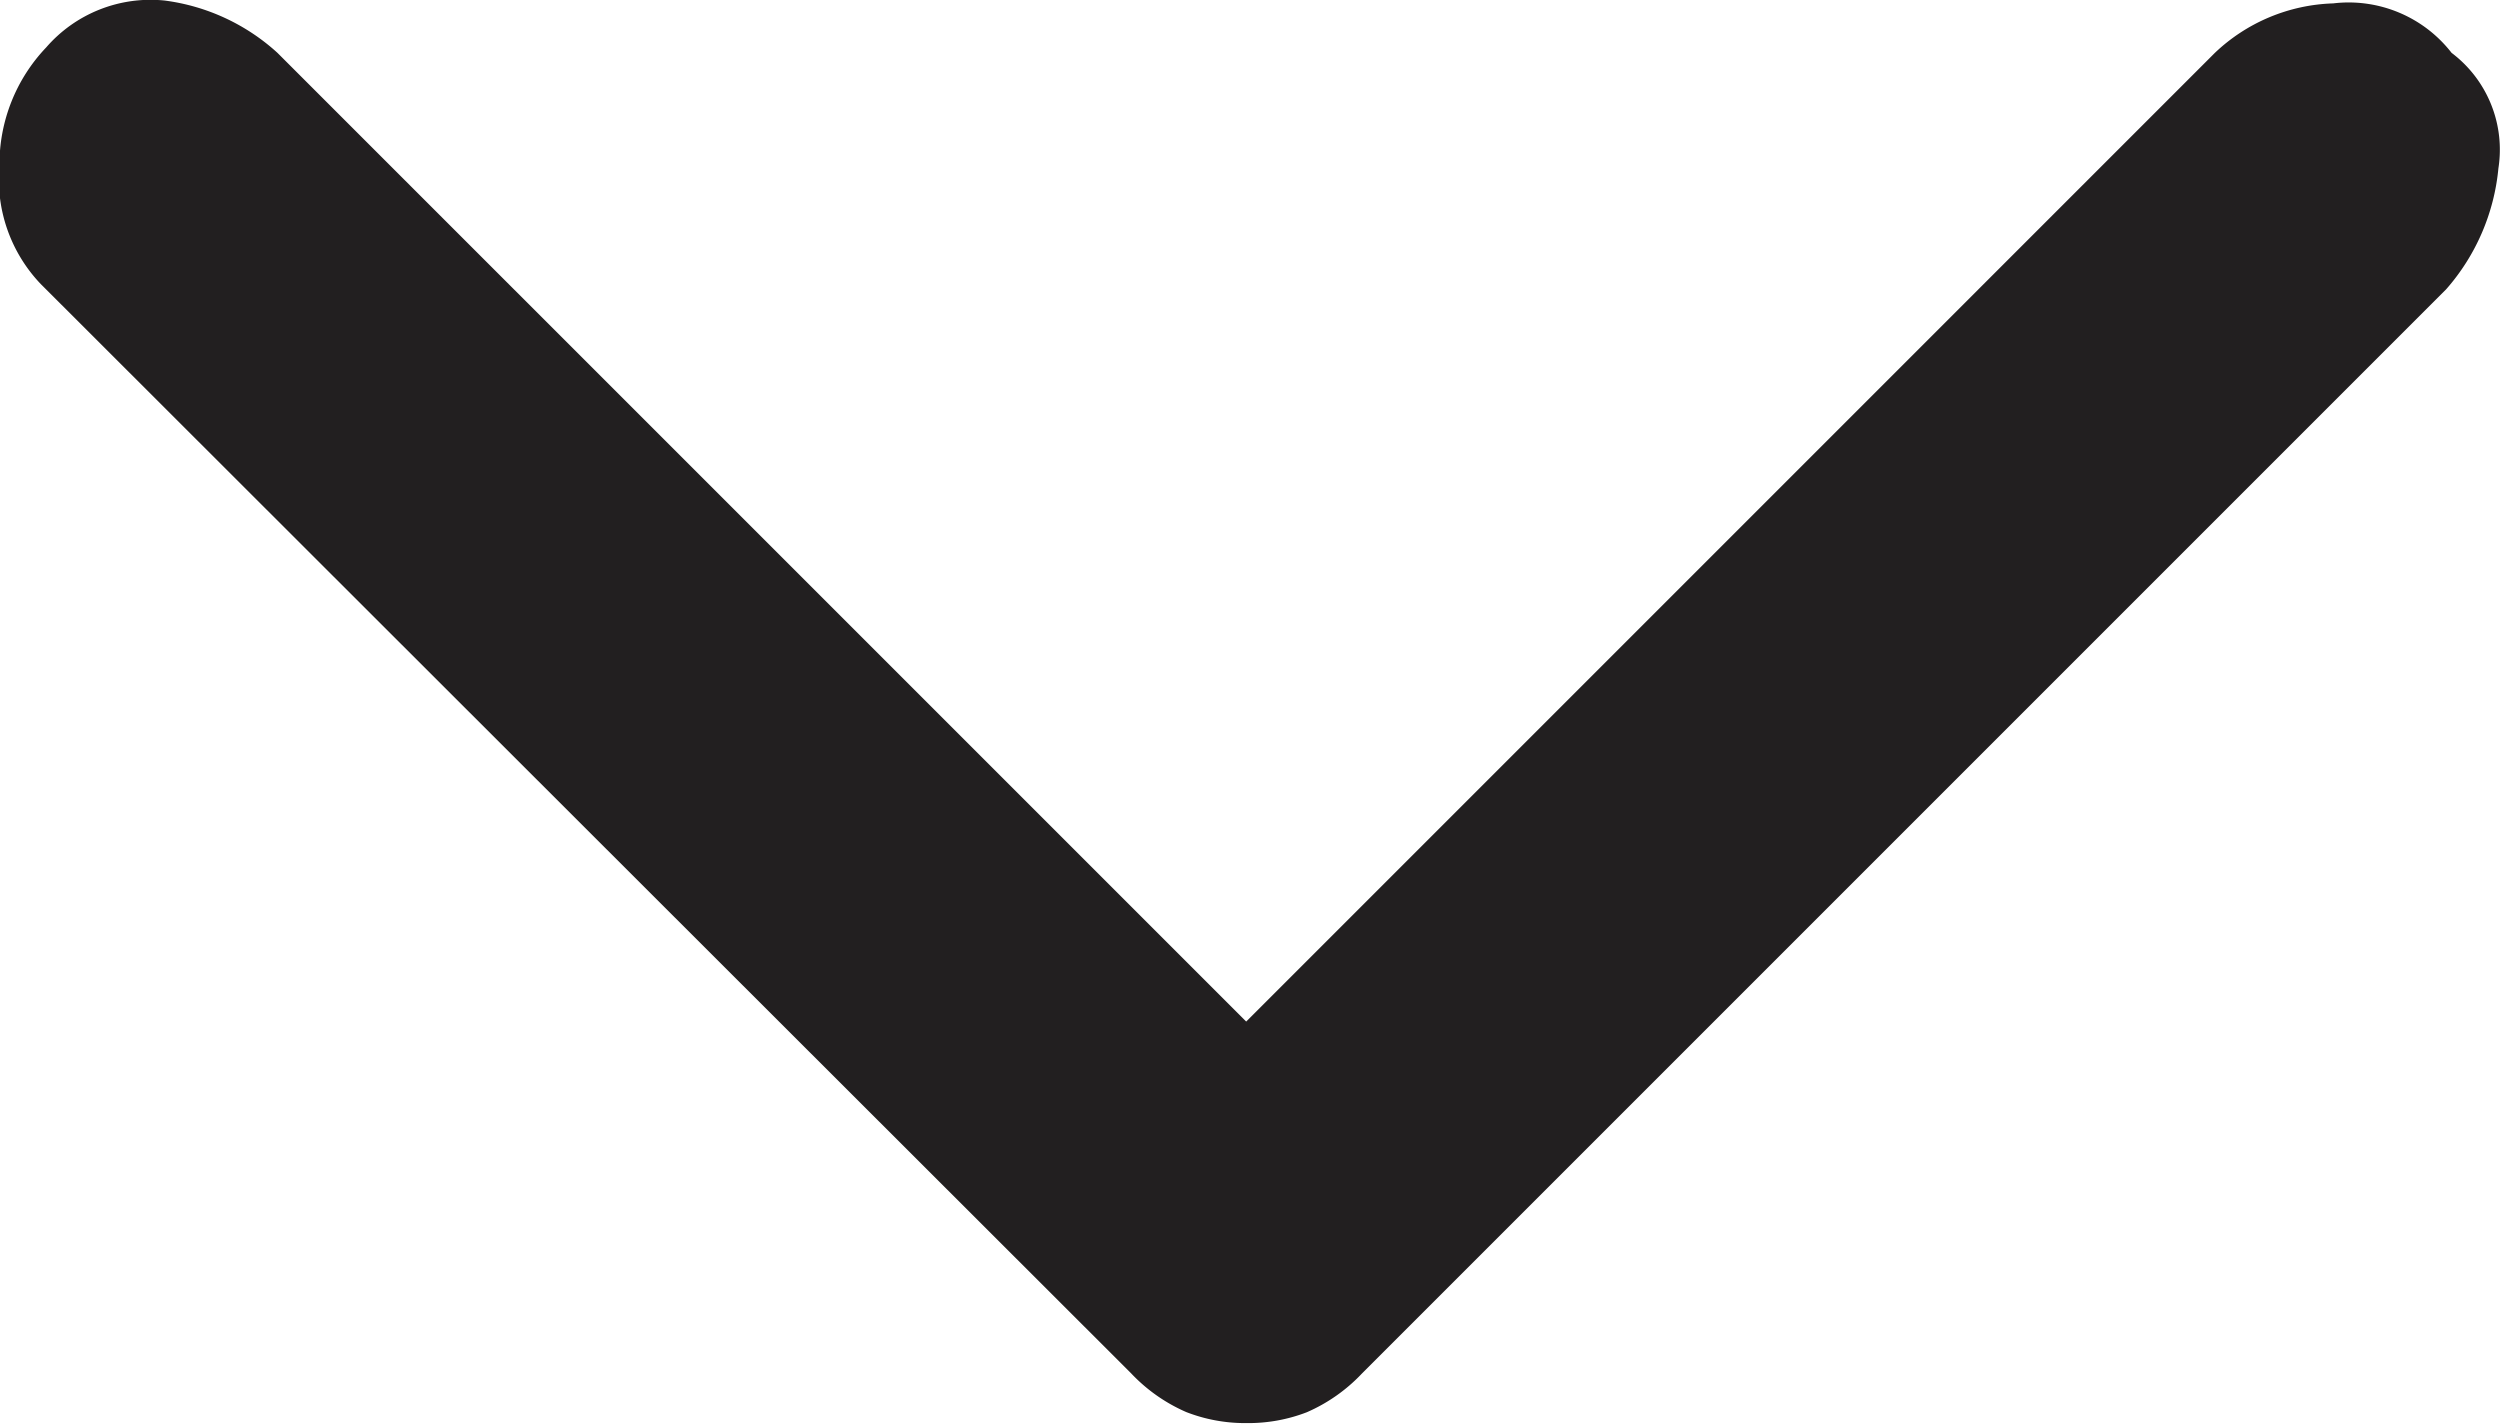 <svg xmlns="http://www.w3.org/2000/svg" width="14.047" height="8" viewBox="0 0 14.047 8">
  <path id="expand_more_FILL1_wght400_GRAD0_opsz48_2_" d="M260.476,448.3a.909.909,0,0,1-.34-.062.944.944,0,0,1-.309-.217L253.7,441.9a.851.851,0,0,1-.232-.665.951.951,0,0,1,.263-.665.776.776,0,0,1,.665-.263,1.163,1.163,0,0,1,.634.294l5.443,5.443,5.443-5.443a1.01,1.01,0,0,1,.665-.278.732.732,0,0,1,.665.278.681.681,0,0,1,.263.649,1.2,1.2,0,0,1-.294.68l-6.092,6.092a.942.942,0,0,1-.309.217A.909.909,0,0,1,260.476,448.3Z" transform="translate(-253.471 -440.304)" fill="#221f20"/>
</svg>
